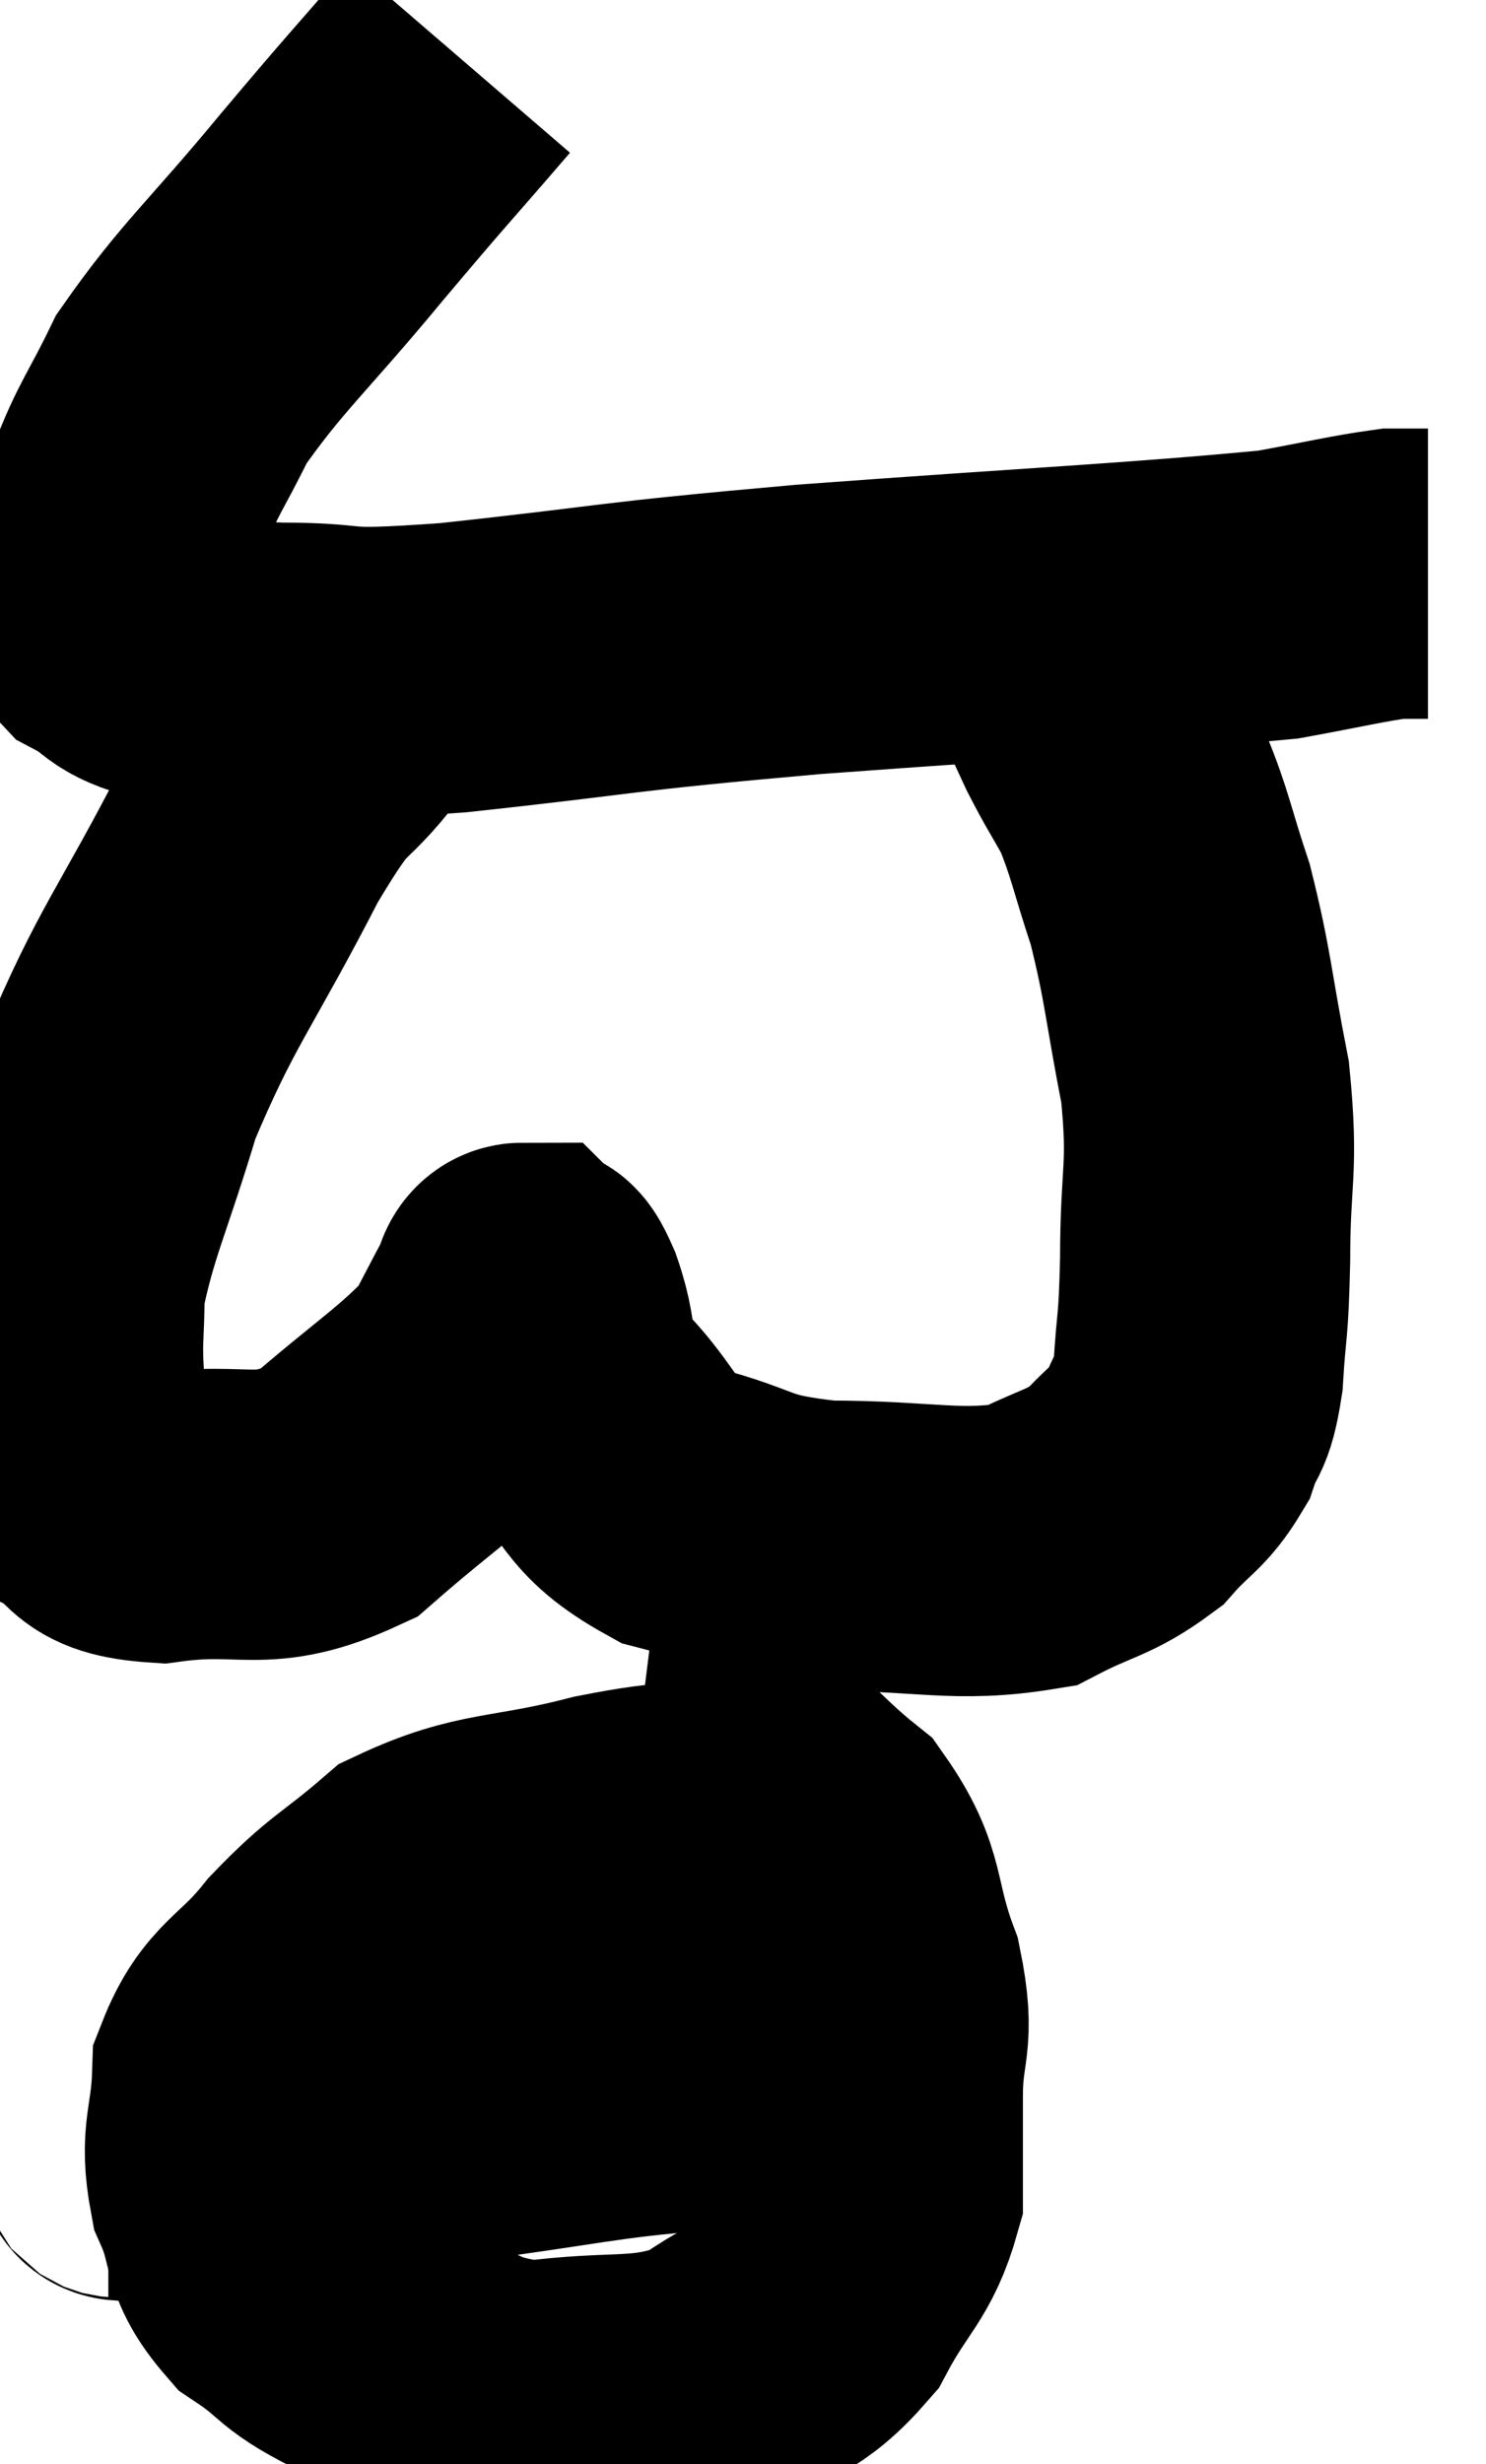 <svg xmlns="http://www.w3.org/2000/svg" viewBox="8.873 3.62 25.607 42.44" width="25.607" height="42.44"><path d="M 16.8 4.62 C 15.69 5.91, 15.78 5.775, 14.58 7.2 C 13.29 8.76, 12.87 9.075, 12 10.32 C 11.55 11.25, 11.43 11.325, 11.1 12.18 C 10.89 12.96, 10.785 13.2, 10.68 13.74 C 10.68 14.04, 10.395 14.04, 10.68 14.34 C 11.25 14.64, 11.07 14.745, 11.82 14.94 C 12.75 15.03, 12.465 15.075, 13.68 15.12 C 15.18 15.12, 14.4 15.285, 16.68 15.12 C 19.74 14.79, 19.245 14.775, 22.8 14.46 C 26.85 14.16, 28.38 14.1, 30.9 13.86 C 31.89 13.68, 32.235 13.59, 32.88 13.5 C 33.18 13.5, 33.33 13.5, 33.48 13.5 L 33.48 13.5" fill="none" stroke="black" stroke-width="5"></path><path d="M 14.82 15.84 C 14.01 16.89, 14.175 16.305, 13.2 17.94 C 12.06 20.16, 11.745 20.415, 10.92 22.38 C 10.41 24.09, 10.155 24.525, 9.9 25.8 C 9.9 26.64, 9.84 26.67, 9.9 27.48 C 10.02 28.26, 9.705 28.47, 10.14 29.04 C 10.89 29.4, 10.5 29.685, 11.64 29.76 C 13.17 29.55, 13.335 29.97, 14.7 29.34 C 15.9 28.29, 16.35 28.05, 17.1 27.24 C 17.4 26.67, 17.505 26.46, 17.7 26.1 C 17.79 25.95, 17.76 25.8, 17.88 25.8 C 18.03 25.95, 17.955 25.59, 18.18 26.1 C 18.48 26.97, 18.195 26.97, 18.78 27.84 C 19.65 28.71, 19.44 28.98, 20.52 29.58 C 21.81 29.91, 21.57 30.075, 23.1 30.24 C 24.87 30.24, 25.35 30.45, 26.64 30.24 C 27.45 29.82, 27.63 29.865, 28.26 29.4 C 28.71 28.89, 28.845 28.905, 29.16 28.38 C 29.34 27.84, 29.4 28.065, 29.52 27.3 C 29.58 26.31, 29.61 26.58, 29.64 25.32 C 29.64 23.79, 29.79 23.79, 29.64 22.26 C 29.34 20.73, 29.355 20.46, 29.04 19.2 C 28.71 18.21, 28.695 17.985, 28.38 17.22 C 28.08 16.68, 28.05 16.665, 27.78 16.14 C 27.54 15.63, 27.525 15.57, 27.3 15.12 C 27.09 14.73, 27 14.58, 26.88 14.34 C 26.85 14.25, 26.835 14.205, 26.82 14.16 L 26.82 14.16" fill="none" stroke="black" stroke-width="5"></path><path d="M 21.6 35.04 C 20.46 35.16, 20.7 35.01, 19.32 35.28 C 17.7 35.7, 17.325 35.535, 16.08 36.12 C 15.21 36.87, 15.12 36.81, 14.34 37.62 C 13.65 38.49, 13.32 38.445, 12.96 39.36 C 12.93 40.32, 12.735 40.395, 12.9 41.28 C 13.26 42.09, 13.035 42.225, 13.62 42.9 C 14.43 43.44, 14.13 43.44, 15.24 43.98 C 16.65 44.52, 16.575 44.895, 18.06 45.06 C 19.62 44.85, 19.95 45.075, 21.18 44.64 C 22.08 43.98, 22.275 44.13, 22.98 43.32 C 23.49 42.36, 23.745 42.3, 24 41.4 C 24 40.56, 24 40.65, 24 39.72 C 24 38.7, 24.225 38.79, 24 37.68 C 23.55 36.48, 23.775 36.24, 23.1 35.28 C 22.2 34.56, 22.11 34.245, 21.3 33.84 C 20.58 33.75, 20.22 33.705, 19.86 33.66 L 19.86 33.66" fill="none" stroke="black" stroke-width="5"></path><path d="M 10.74 40.68 C 11.31 40.68, 10.395 40.83, 11.88 40.68 C 14.28 40.38, 14.43 40.365, 16.68 40.08 C 18.78 39.81, 19.155 39.675, 20.88 39.54 C 22.23 39.54, 22.455 39.54, 23.58 39.54 L 25.38 39.54" fill="none" stroke="black" stroke-width="5"></path></svg>